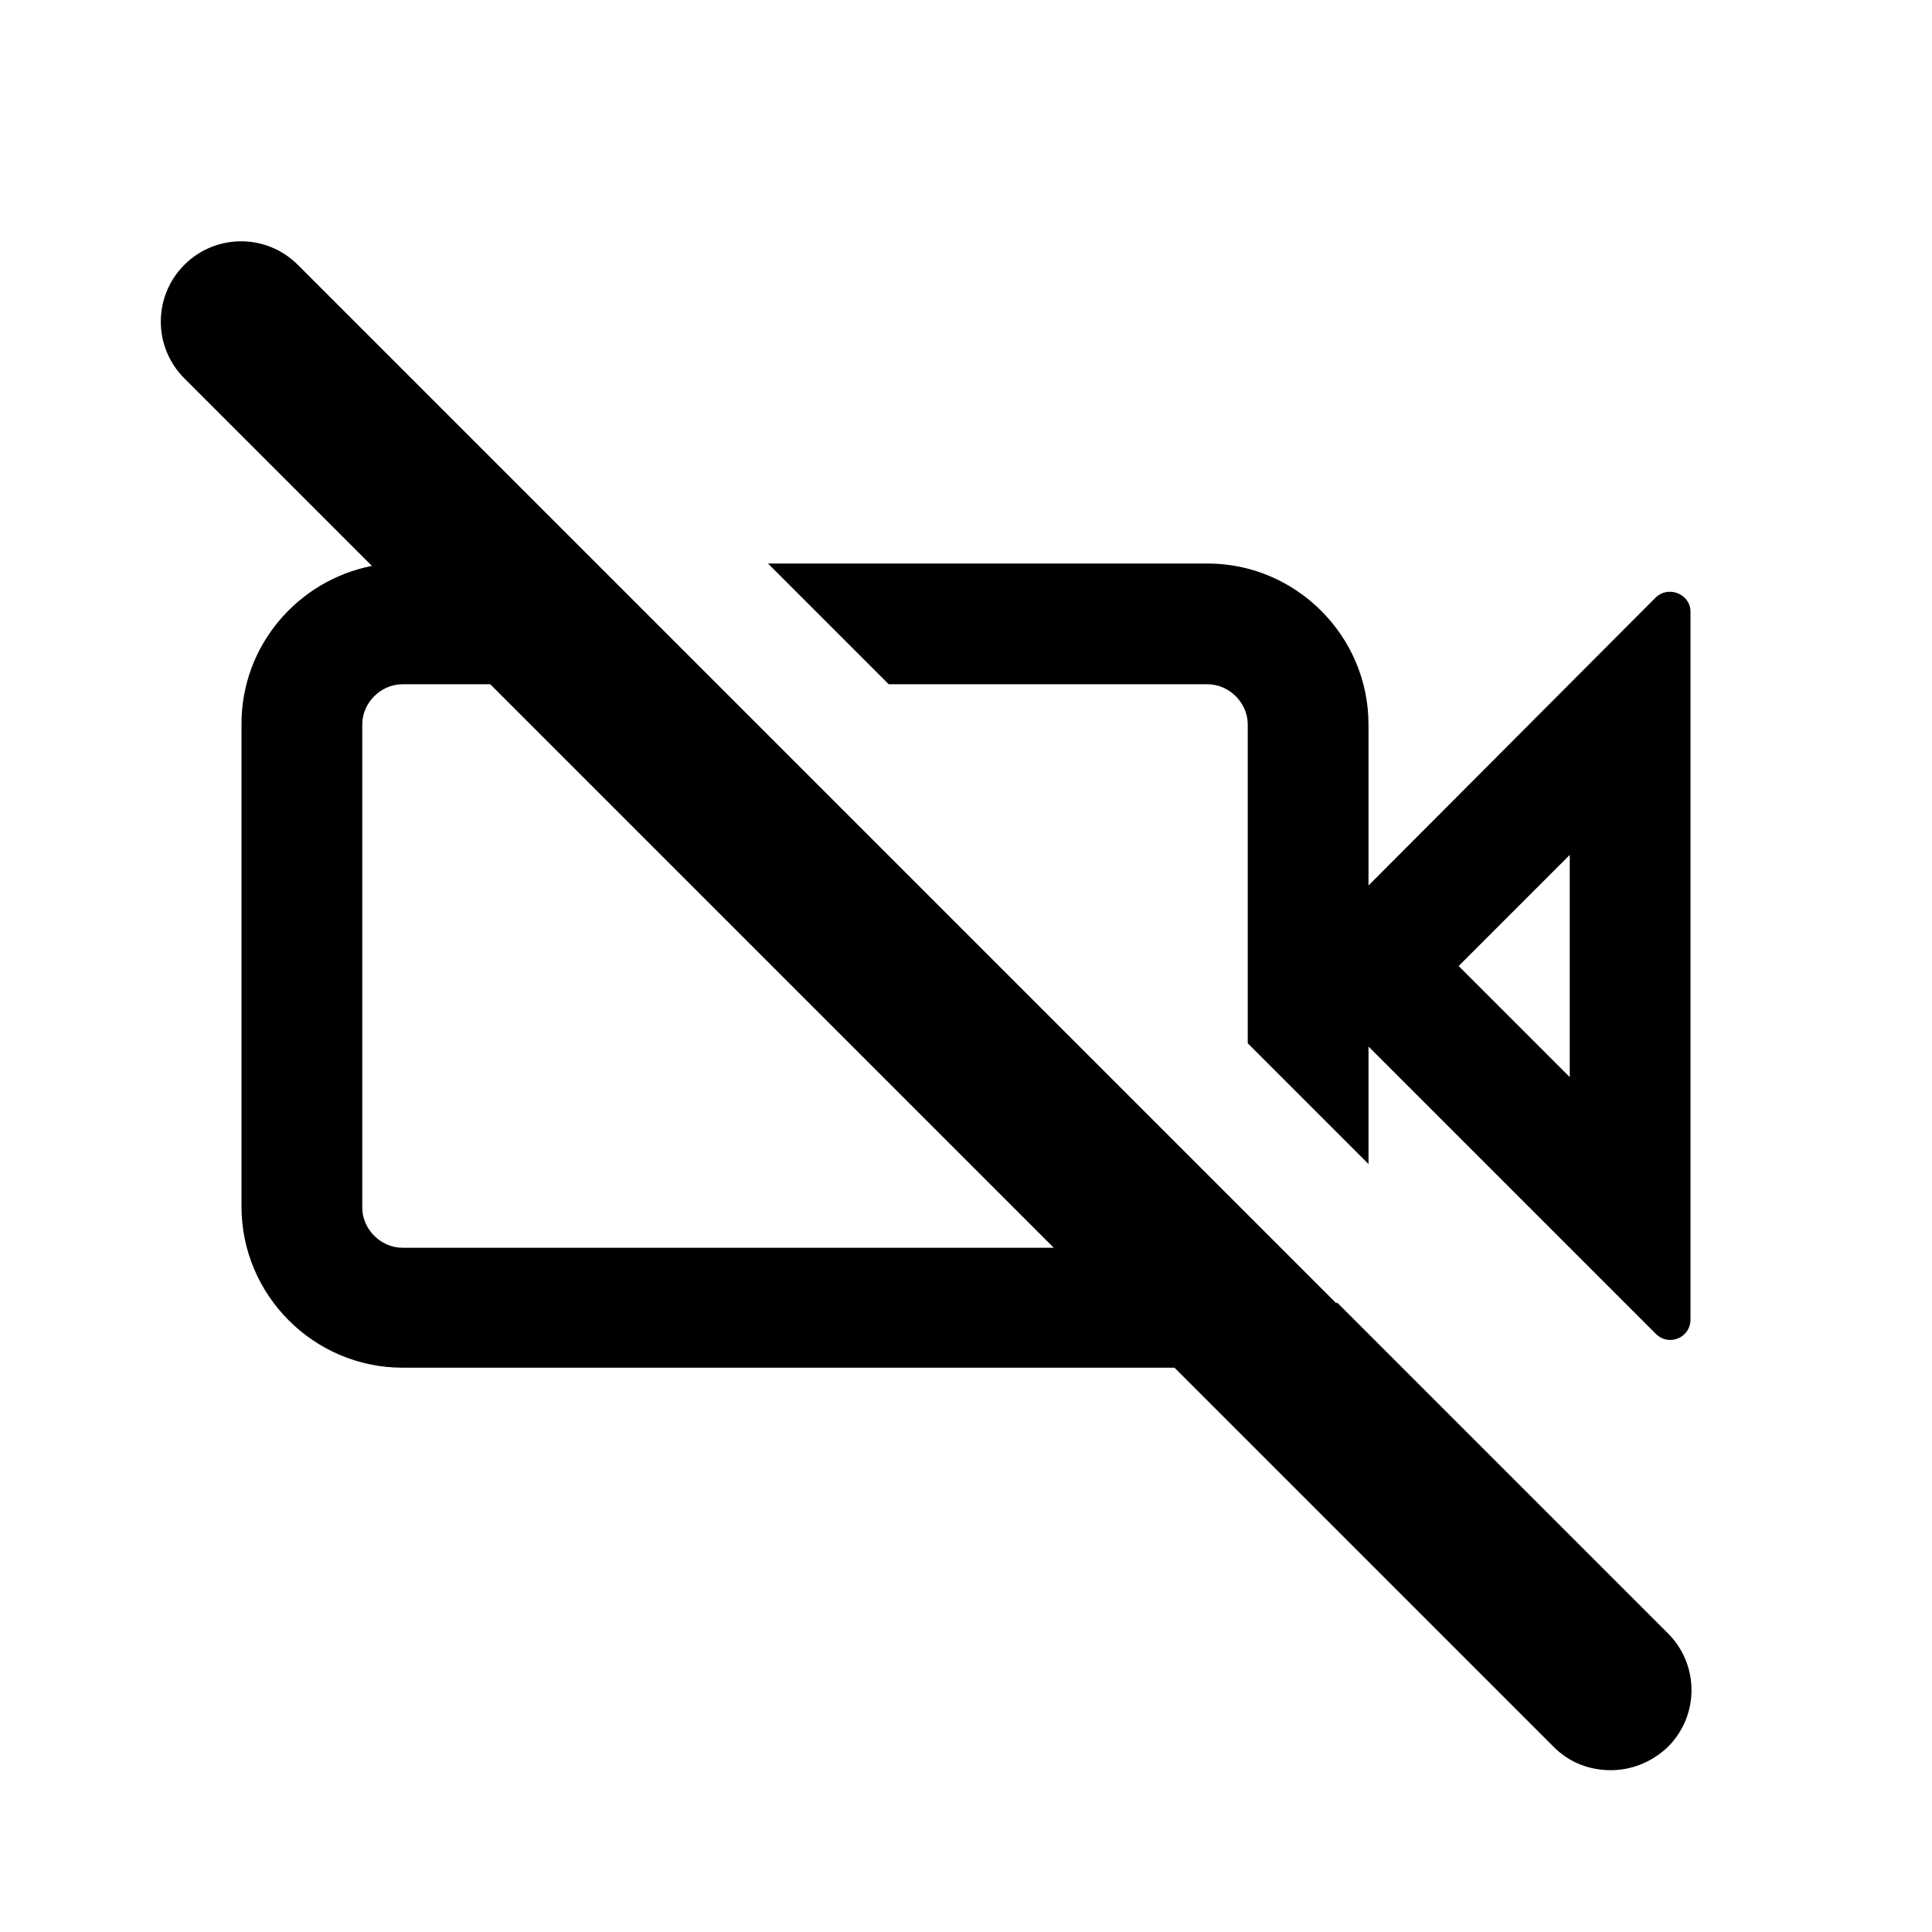 <svg xmlns="http://www.w3.org/2000/svg" width="24" height="24" fill="currentColor" viewBox="0 0 24 24">
  <path d="m20.57,7.42h0s-3.57,3.58-3.57,3.58v-2c0-1.1-.9-2-2-2h-5.46l1.5,1.5h3.96c.27,0,.5.23.5.5v3.96l1.5,1.5v-1.46l3.57,3.57c.16.16.43.05.43-.18V7.6c0-.22-.27-.33-.43-.18Zm-1.07,5.96l-1.38-1.38,1.38-1.38v2.76Zm-2.9,2.81s0,0,0,0l-1.12-1.12s0,0,0,0l-6.57-6.57h0l-1.5-1.5h0l-3.71-3.71c-.39-.39-1.02-.39-1.41,0s-.39,1.02,0,1.41l2.33,2.33c-.92.18-1.62.99-1.62,1.96v6c0,1.1.9,2,2,2h9.59l4.71,4.71c.2.2.45.29.71.29s.51-.1.71-.29c.39-.39.39-1.02,0-1.41l-4.11-4.11Zm-11.6-.69c-.27,0-.5-.23-.5-.5v-6c0-.27.23-.5.5-.5h1.09l7,7H5Z"/>
</svg>
